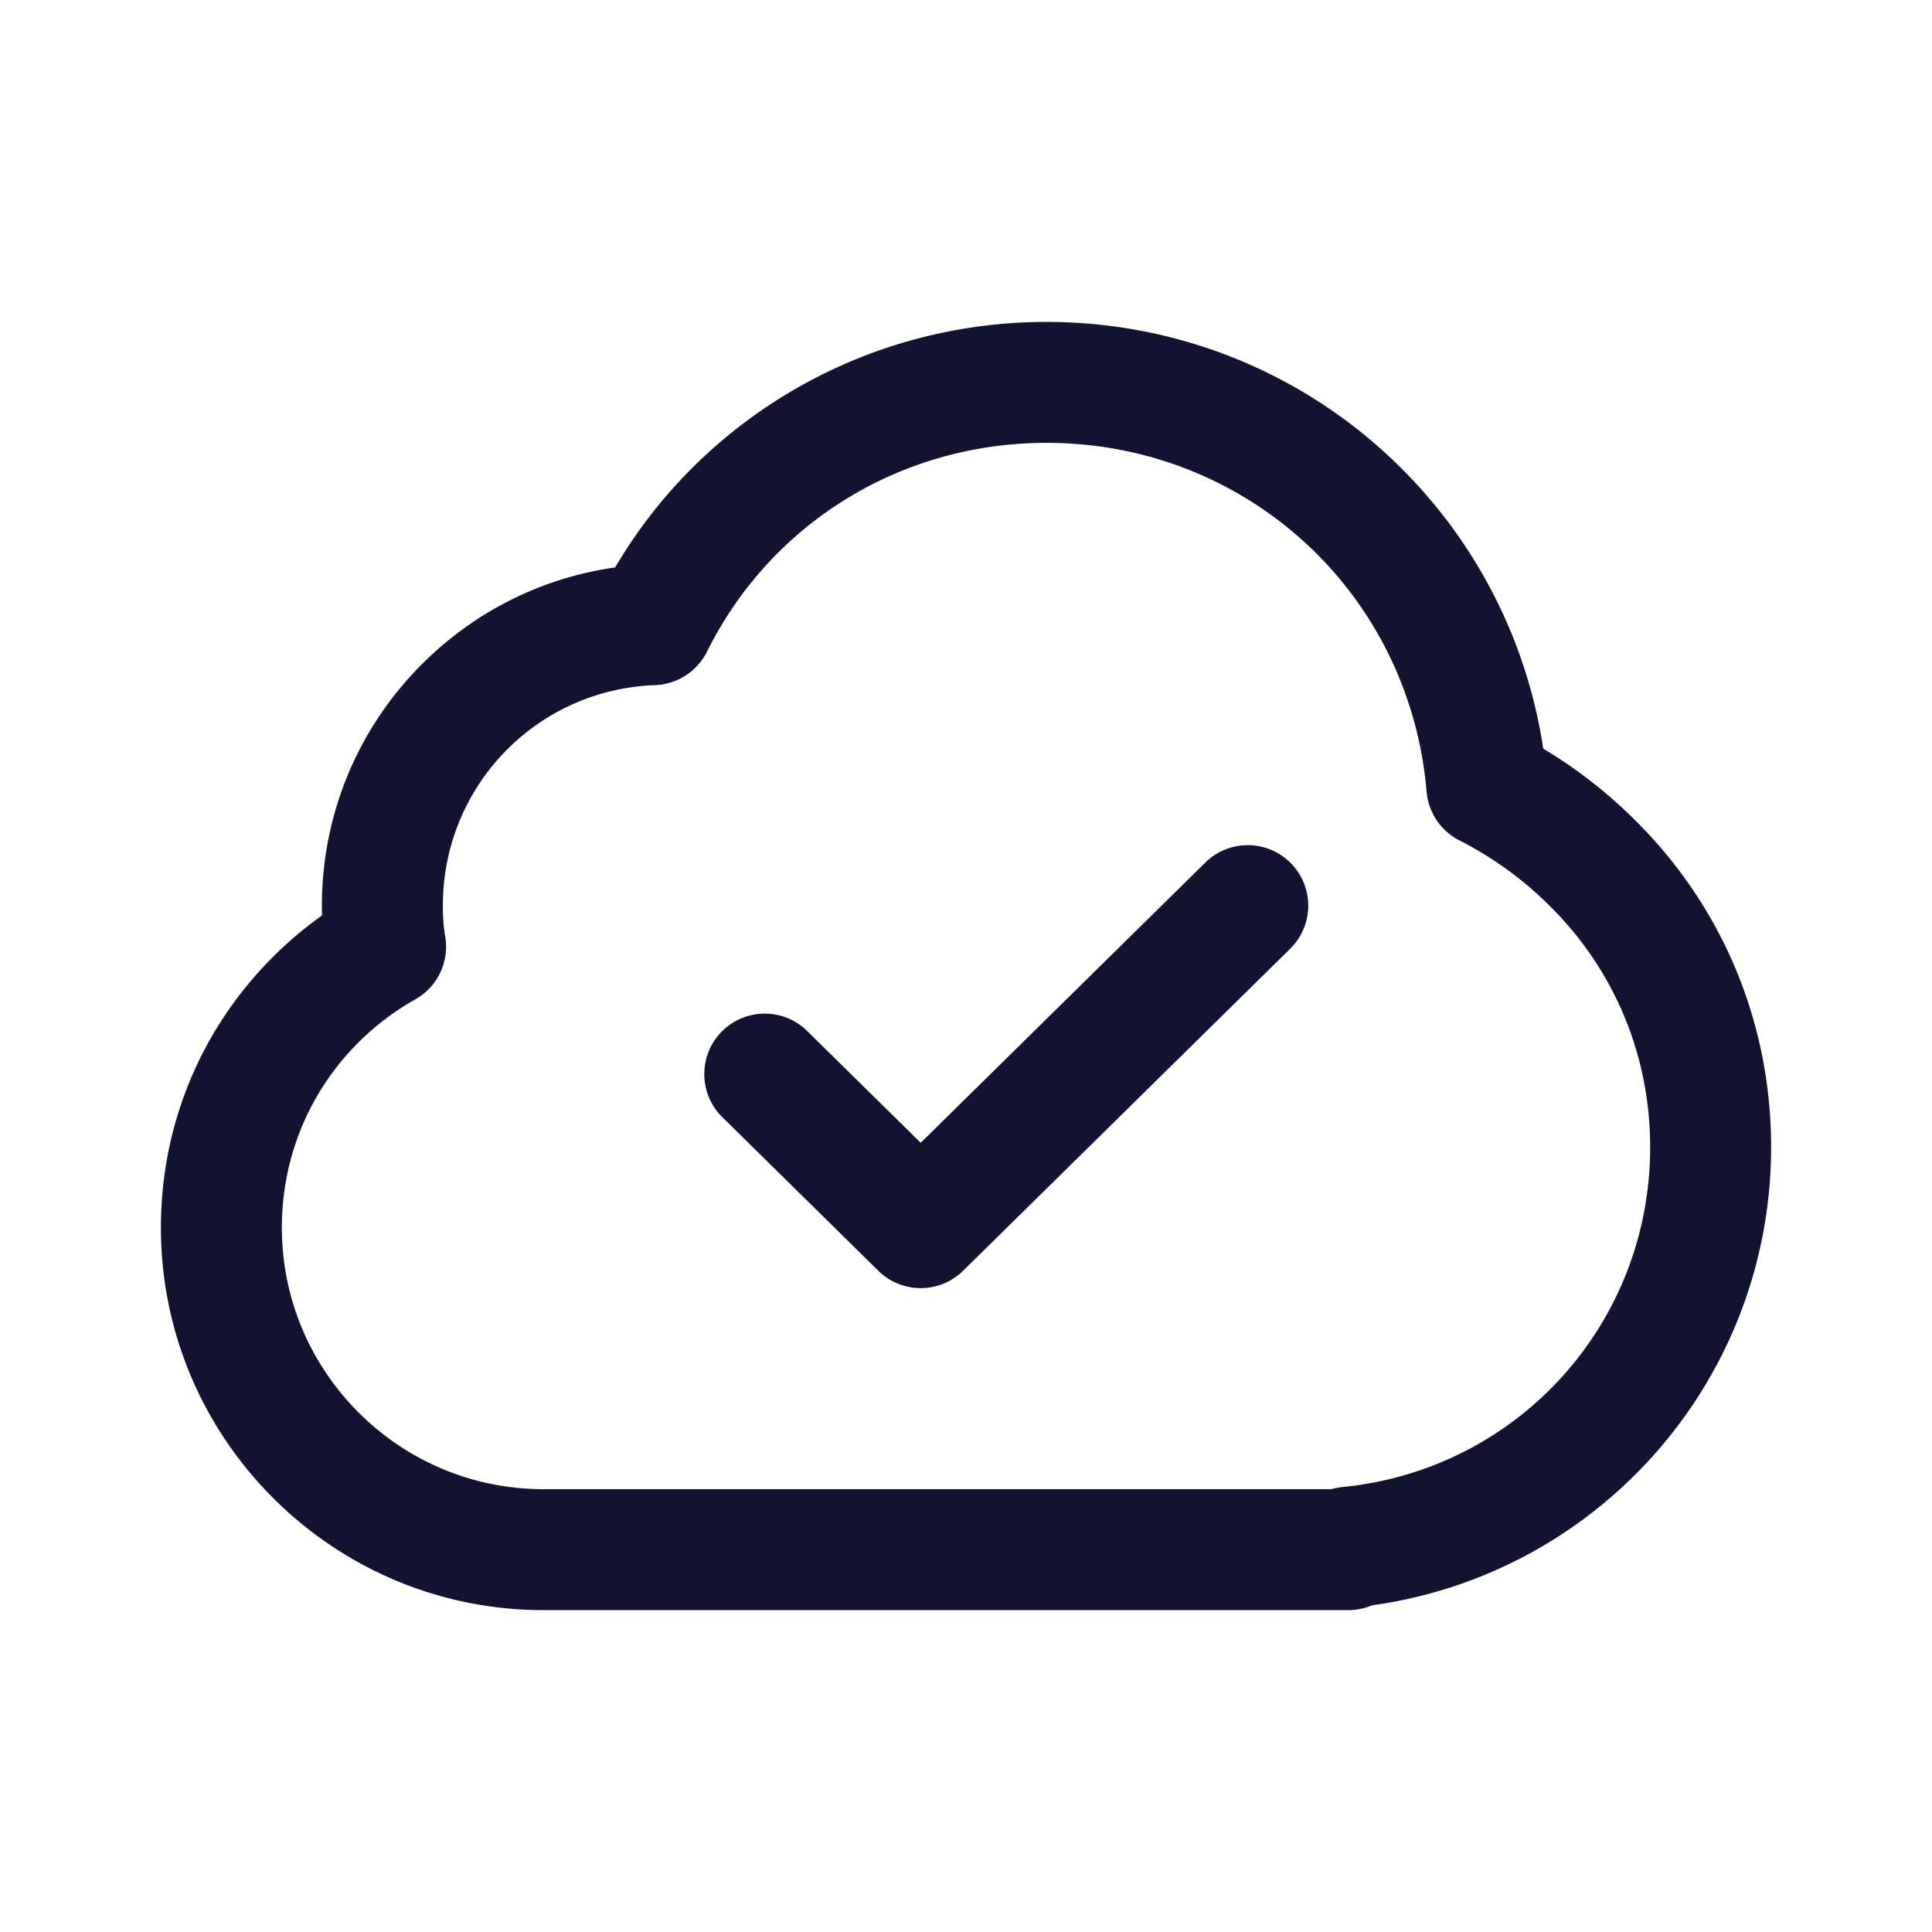 <svg xmlns="http://www.w3.org/2000/svg" width="500" height="500" style="width:100%;height:100%;transform:translate3d(0,0,0);content-visibility:visible" viewBox="0 0 500 500"><defs><clipPath id="a"><path d="M0 0h500v500H0z"/></clipPath><clipPath id="c"><path d="M0 0h500v500H0z"/></clipPath><clipPath id="b"><path d="M0 0h500v500H0z"/></clipPath></defs><g clip-path="url(#a)"><g clip-path="url(#b)" style="display:block"><g fill="#121330" style="display:block"><path d="M348.96 416.695H140.628c-54.58 0-98.985-44.403-98.985-98.983 0-26.48 10.284-51.348 28.959-70.024a99.31 99.31 0 0 1 12.741-10.763 101.08 101.08 0 0 1-.033-2.547c0-22.998 8.799-44.789 24.776-61.358 13.806-14.318 31.694-23.423 51.116-26.172 10.42-17.725 25.017-32.747 42.621-43.779 20.627-12.926 44.492-19.758 69.014-19.758 32.854 0 64.185 12.221 88.22 34.412 21.798 20.125 35.927 46.867 40.332 76.023a122.817 122.817 0 0 1 23.765 18.524c22.683 22.435 35.209 52.504 35.209 84.609 0 29.898-11.079 58.519-31.193 80.592-18.944 20.789-44.398 34.165-72.087 37.981-1.881.8-3.95 1.243-6.123 1.243zM270.836 114.61c-37.626 0-71.293 20.702-87.862 54.027a15.65 15.65 0 0 1-13.429 8.672c-30.805 1.152-54.934 26.22-54.934 57.069 0 3.089.189 5.603.596 7.911a15.65 15.65 0 0 1-7.742 16.355 67.897 67.897 0 0 0-14.73 11.175c-12.763 12.763-19.791 29.773-19.791 47.893 0 37.321 30.363 67.684 67.684 67.684h203.946a15.696 15.696 0 0 1 2.848-.55c45.402-4.486 79.64-42.305 79.64-87.968 0-23.679-9.226-45.846-25.979-62.416-6.849-6.849-14.702-12.54-23.4-16.978a15.652 15.652 0 0 1-8.482-12.613c-4.378-51.457-46.667-90.261-98.365-90.261z"/><path d="M238.281 333.362a15.603 15.603 0 0 1-10.98-4.498l-40.361-39.736c-6.159-6.064-6.236-15.973-.173-22.132 6.063-6.159 15.973-6.236 22.132-.173l29.382 28.927 73.66-72.524c6.16-6.064 16.068-5.986 22.132.172 6.063 6.159 5.986 16.068-.173 22.132l-84.64 83.334a15.599 15.599 0 0 1-10.979 4.498z"/></g><g style="display:none"><path/><path/></g><path fill="none" style="display:none"/><path fill="none" style="display:none"/></g><g clip-path="url(#c)" opacity="0" style="display:block"><g style="display:none"><path/><path/></g><path fill="none" style="display:none"/><path fill="none" style="display:none"/><path fill="none" style="display:none"/><path fill="none" style="display:none"/><path fill="none" style="display:none"/><path fill="none" style="display:none"/><path fill="none" style="display:none"/></g><path style="display:none"/></g></svg>